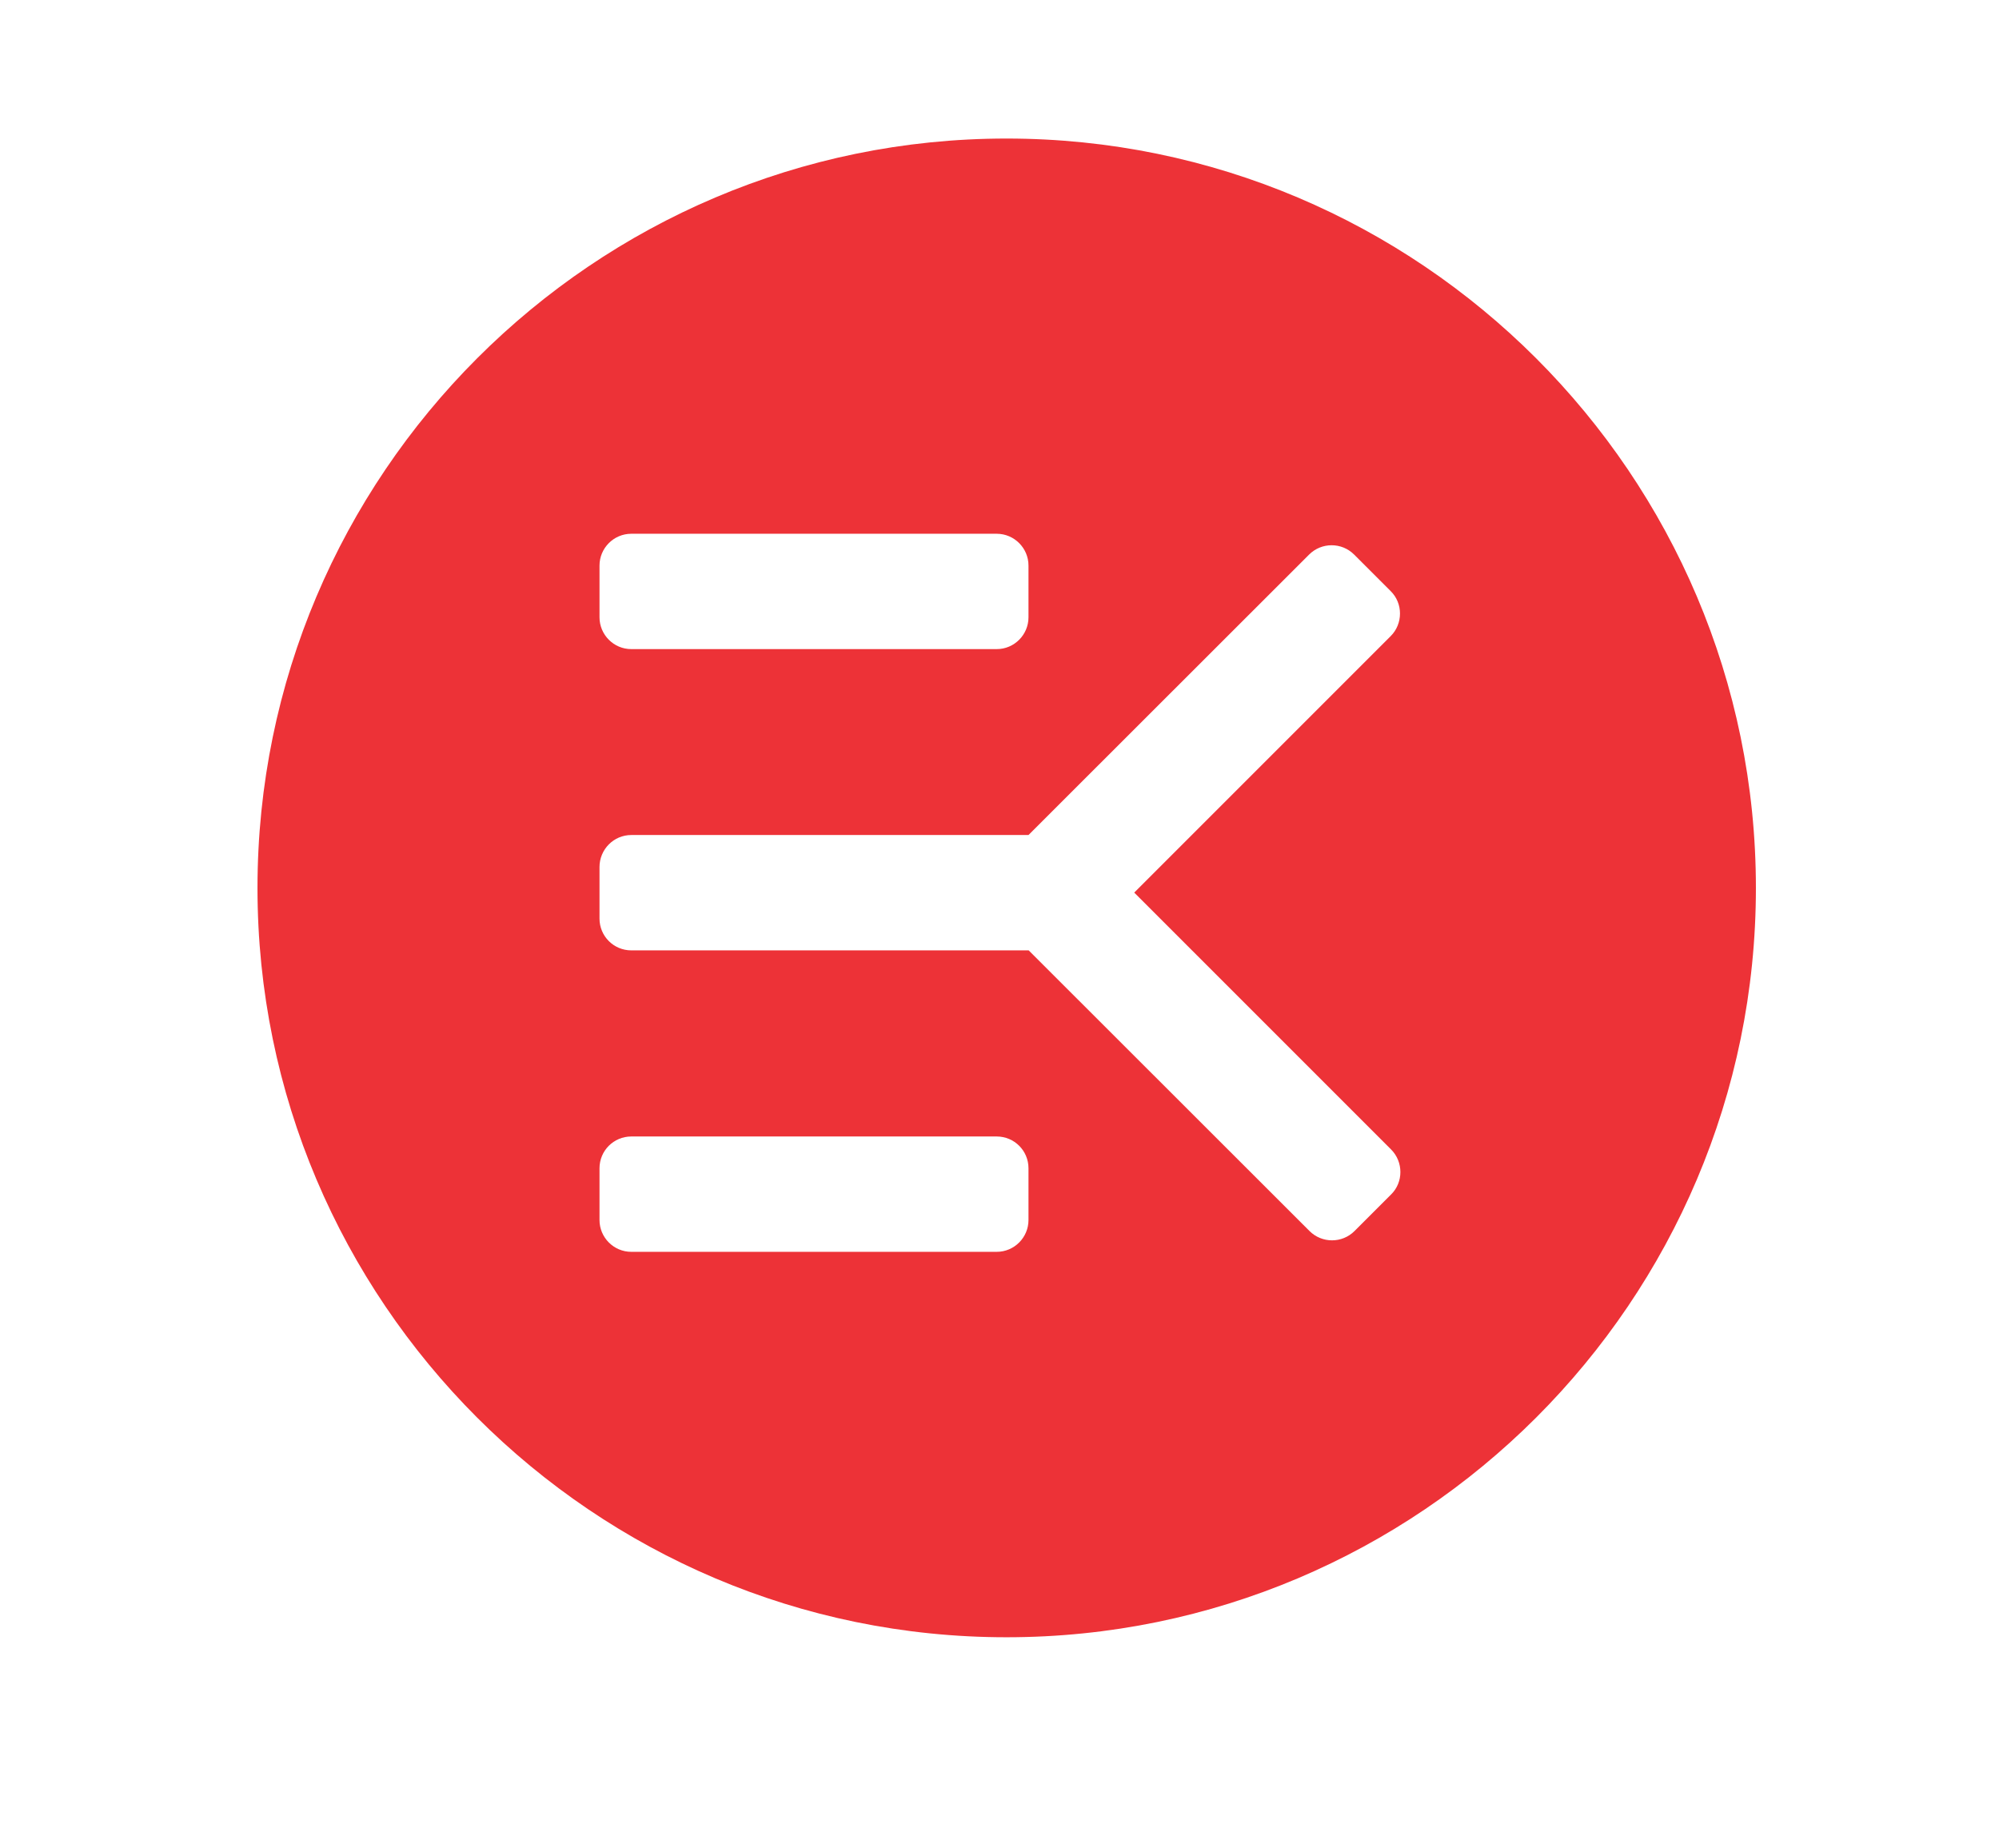 <?xml version="1.0" encoding="UTF-8"?>
<!DOCTYPE svg PUBLIC "-//W3C//DTD SVG 1.1//EN" "http://www.w3.org/Graphics/SVG/1.1/DTD/svg11.dtd">
<!-- Creator: CorelDRAW X7 -->
<svg xmlns="http://www.w3.org/2000/svg" xml:space="preserve" width="100mm" height="92.428mm" version="1.1" style="shape-rendering:geometricPrecision; text-rendering:geometricPrecision; image-rendering:optimizeQuality; fill-rule:evenodd; clip-rule:evenodd"
viewBox="0 0 10000 9243"
 xmlns:xlink="http://www.w3.org/1999/xlink">
 <defs>
  <style type="text/css">
   <![CDATA[
    .fil0 {fill:#ED3237;fill-rule:nonzero}
   ]]>
  </style>
 </defs>
 <g id="Layer_x0020_1">
  <path class="fil0" d="M6959 5975l-183 183c-62,62 -163,62 -225,0l-1405 -1404 -1988 0c-88,0 -159,-71 -159,-159l0 -258c0,-88 71,-160 159,-160l1987 0 1404 -1403c62,-62 163,-62 225,0l183 183c62,61 62,163 0,225l-1283 1283 1285 1285c62,62 62,164 0,225zm-1814 128c0,87 -71,159 -159,159l-1828 0c-88,0 -159,-72 -159,-159l0 -259c0,-88 71,-159 159,-159l1828 0c88,0 159,71 159,159l0 259zm-2146 -3274c0,-87 71,-159 159,-159l1828 0c88,0 159,72 159,159l0 259c0,87 -71,159 -159,159l-1828 0c-88,0 -159,-72 -159,-159l0 -259zm2036 -2136c-2066,0 -3747,1682 -3747,3749 0,2067 1681,3748 3747,3748 2067,0 3749,-1681 3749,-3748 0,-2067 -1682,-3749 -3749,-3749z"/>
 </g>
</svg>
